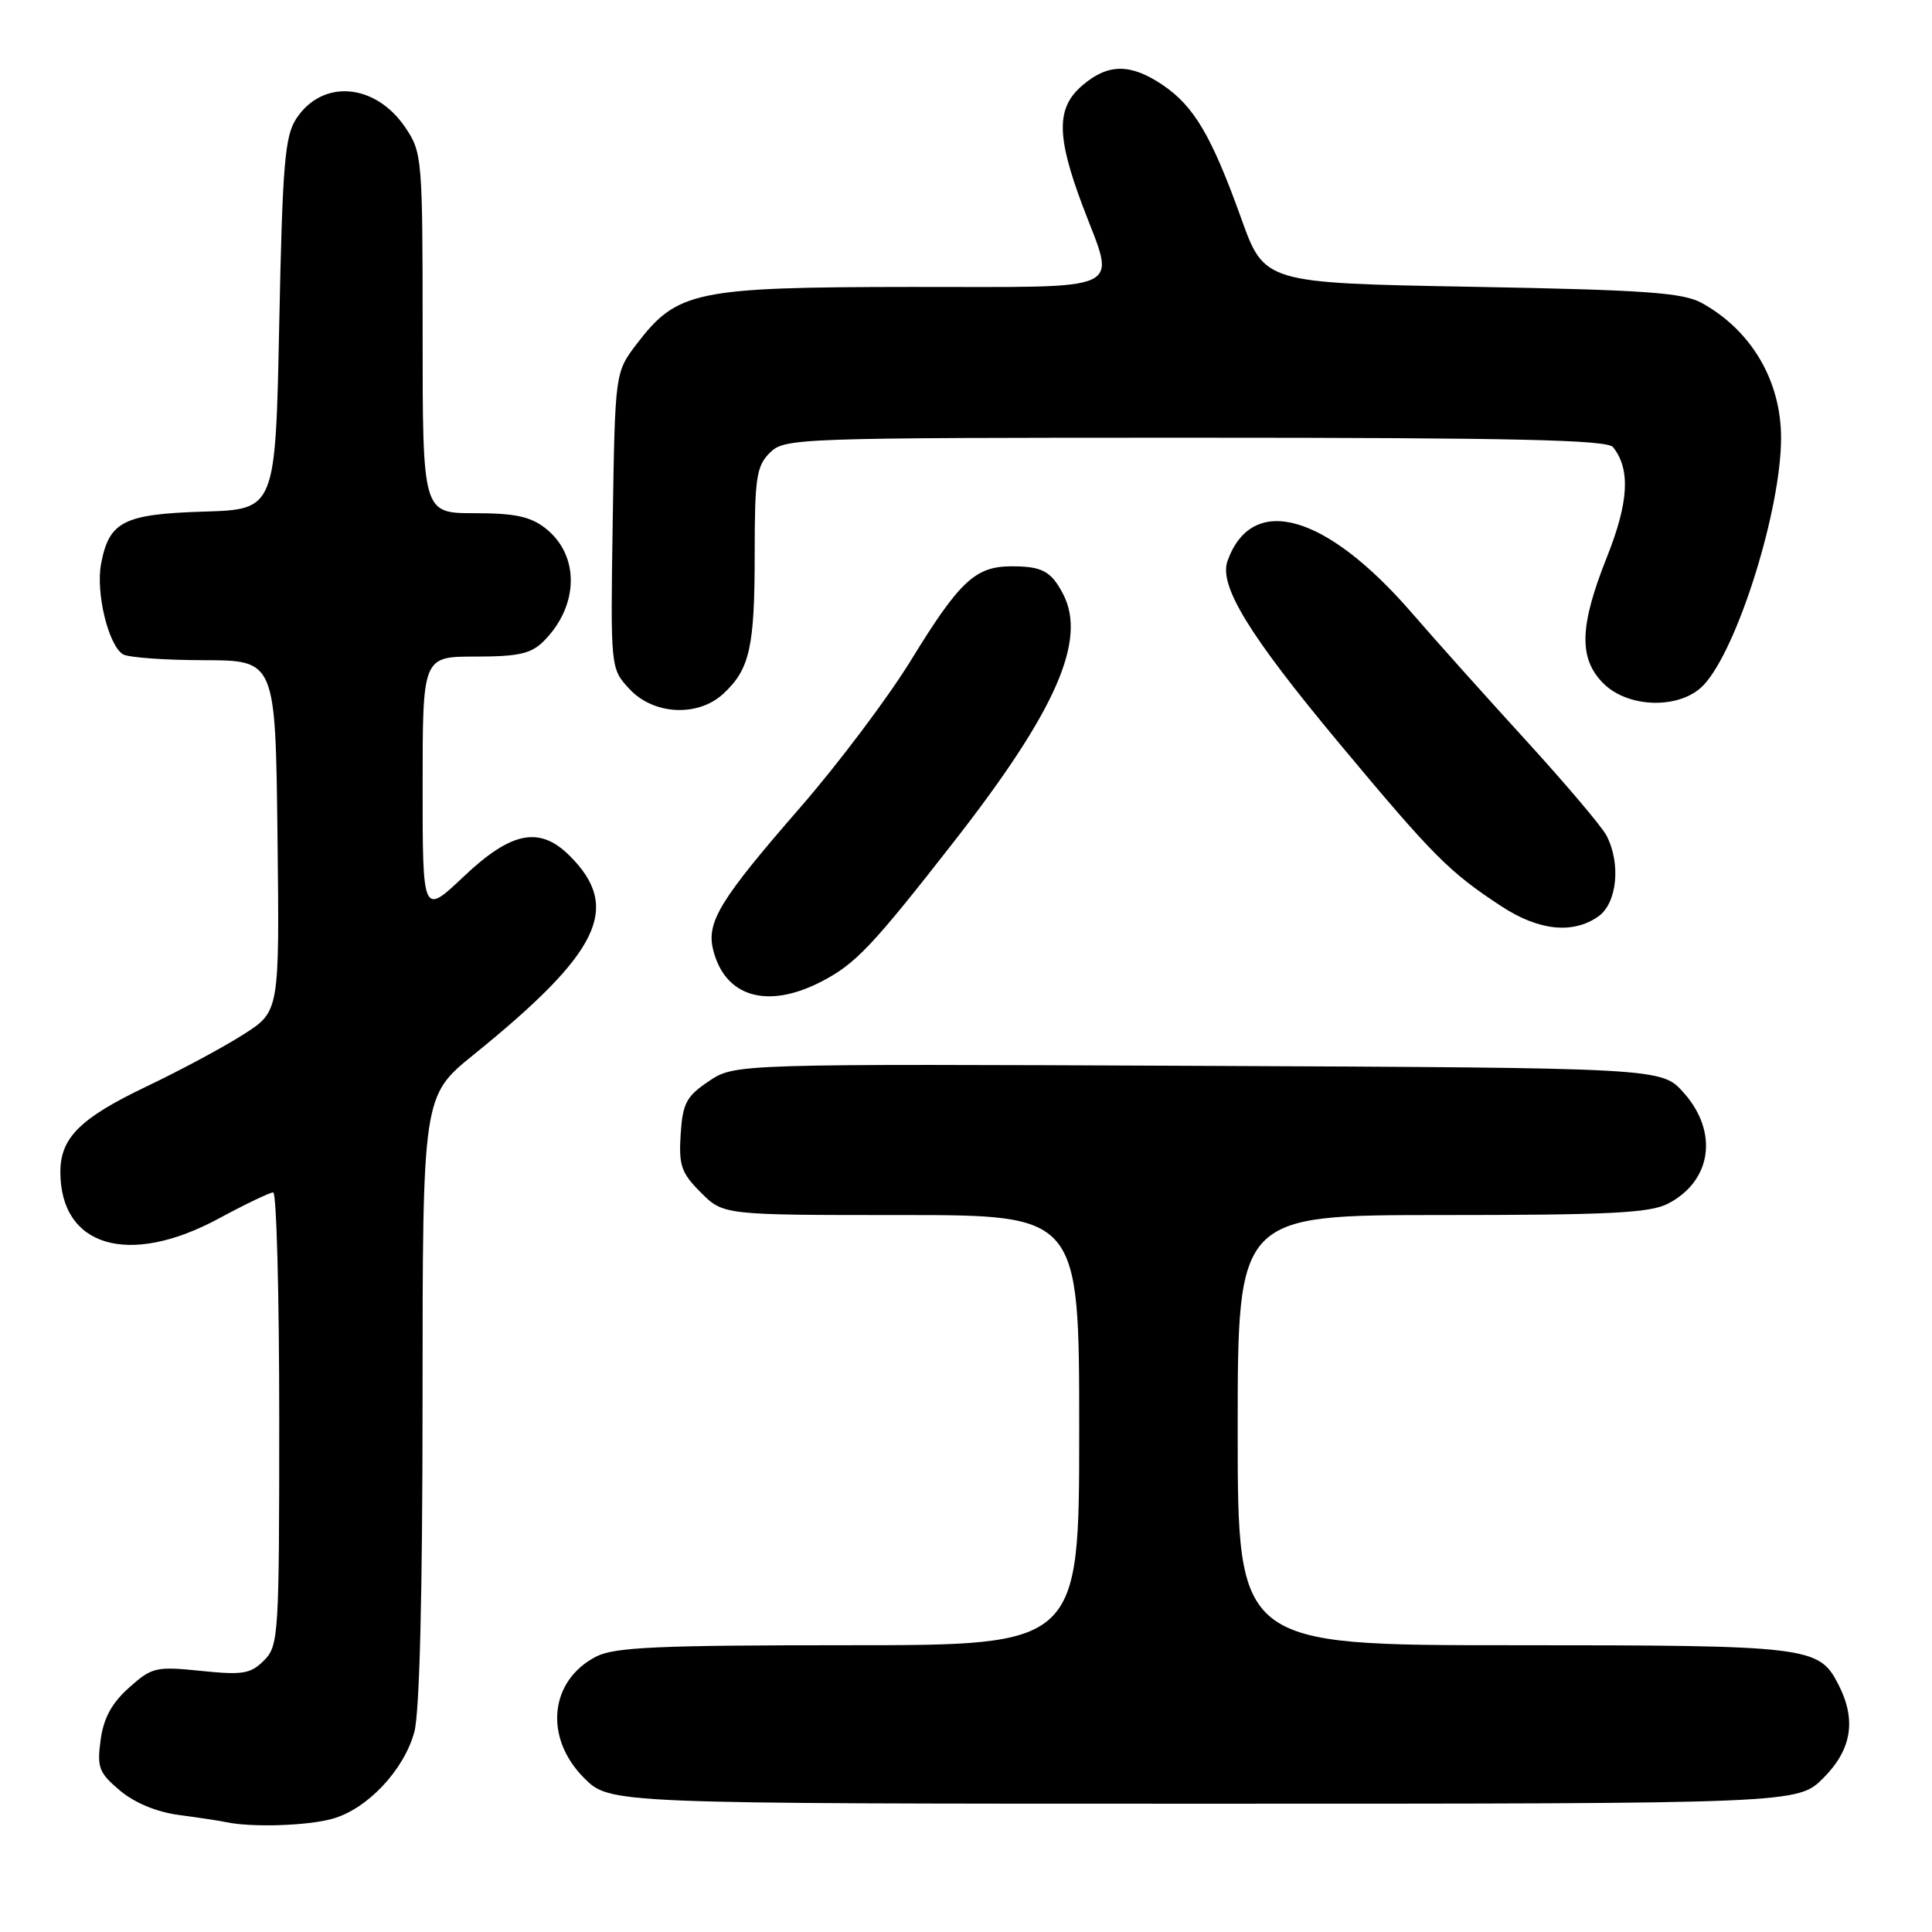<?xml version="1.0" encoding="UTF-8" standalone="no"?>
<!DOCTYPE svg PUBLIC "-//W3C//DTD SVG 1.1//EN" "http://www.w3.org/Graphics/SVG/1.1/DTD/svg11.dtd" >
<svg xmlns="http://www.w3.org/2000/svg" xmlns:xlink="http://www.w3.org/1999/xlink" version="1.1" viewBox="0 0 256 256">
 <g >
 <path fill="currentColor"
d=" M 44.04 241.00 C 48.65 239.73 53.53 234.55 54.90 229.50 C 55.60 226.94 55.99 211.09 55.99 185.36 C 56.00 145.23 56.00 145.23 62.75 139.76 C 79.52 126.19 82.38 120.29 75.50 113.41 C 71.52 109.43 67.77 110.15 61.44 116.15 C 56.00 121.29 56.00 121.29 56.00 104.15 C 56.00 87.00 56.00 87.00 63.00 87.00 C 68.71 87.00 70.38 86.62 72.04 84.96 C 76.73 80.27 76.84 73.59 72.29 70.01 C 70.29 68.44 68.23 68.00 62.87 68.00 C 56.00 68.00 56.00 68.00 56.00 44.15 C 56.00 20.97 55.94 20.20 53.72 16.91 C 49.74 11.01 42.73 10.43 39.26 15.72 C 37.74 18.04 37.43 21.74 37.00 42.95 C 36.50 67.50 36.50 67.50 27.03 67.79 C 16.36 68.12 14.45 69.09 13.39 74.73 C 12.68 78.53 14.35 85.47 16.28 86.69 C 16.95 87.12 21.77 87.47 27.00 87.48 C 36.50 87.50 36.50 87.50 36.77 110.76 C 37.04 134.02 37.04 134.02 32.27 137.06 C 29.65 138.74 23.83 141.86 19.34 144.00 C 10.62 148.17 8.00 150.77 8.00 155.29 C 8.00 165.21 17.06 167.89 28.95 161.48 C 32.50 159.56 35.77 158.00 36.20 158.00 C 36.64 158.00 37.00 171.50 37.00 188.00 C 37.00 216.79 36.92 218.08 34.97 220.03 C 33.20 221.80 32.15 221.97 26.63 221.40 C 20.65 220.79 20.13 220.91 17.09 223.63 C 14.80 225.68 13.72 227.67 13.33 230.57 C 12.84 234.22 13.11 234.91 15.90 237.26 C 17.85 238.90 20.78 240.11 23.75 240.50 C 26.36 240.85 29.18 241.27 30.00 241.45 C 33.35 242.16 40.71 241.93 44.04 241.00 Z  M 241.60 235.60 C 245.39 231.81 246.01 227.86 243.57 223.15 C 241.00 218.16 239.66 218.00 200.45 218.00 C 164.00 218.00 164.00 218.00 164.00 189.50 C 164.00 161.00 164.00 161.00 191.05 161.00 C 213.22 161.00 218.63 160.73 221.02 159.49 C 226.83 156.48 227.74 149.98 223.08 144.77 C 220.16 141.50 220.16 141.50 158.76 141.23 C 97.36 140.96 97.36 140.96 93.93 143.26 C 90.94 145.27 90.46 146.18 90.19 150.30 C 89.93 154.44 90.27 155.42 92.87 158.02 C 95.85 161.00 95.85 161.00 119.42 161.00 C 143.00 161.00 143.00 161.00 143.00 189.50 C 143.00 218.00 143.00 218.00 112.45 218.00 C 87.16 218.00 81.40 218.26 78.98 219.51 C 72.80 222.71 72.06 230.26 77.40 235.60 C 80.80 239.00 80.80 239.00 159.50 239.00 C 238.20 239.00 238.20 239.00 241.60 235.60 Z  M 108.79 130.09 C 113.35 127.74 115.54 125.44 126.42 111.50 C 139.93 94.19 144.06 84.79 140.85 78.68 C 139.27 75.67 138.06 75.03 134.00 75.04 C 129.23 75.05 127.13 77.02 120.70 87.50 C 117.66 92.45 111.06 101.22 106.03 107.00 C 95.39 119.23 93.58 122.18 94.50 125.86 C 96.05 132.10 101.66 133.76 108.79 130.09 Z  M 211.78 121.44 C 214.28 119.69 214.81 114.40 212.85 110.68 C 212.21 109.48 207.37 103.77 202.10 98.00 C 196.82 92.22 190.07 84.68 187.09 81.23 C 175.68 68.04 165.88 65.28 162.65 74.34 C 161.49 77.61 165.51 84.16 177.46 98.50 C 189.94 113.47 192.03 115.56 198.95 120.09 C 203.89 123.33 208.41 123.80 211.78 121.44 Z  M 95.87 91.90 C 99.35 88.66 100.00 85.77 100.00 73.43 C 100.00 63.33 100.23 61.77 102.00 60.00 C 103.95 58.05 105.33 58.00 158.38 58.00 C 200.69 58.00 212.97 58.28 213.74 59.25 C 216.07 62.19 215.82 66.55 212.92 73.83 C 209.28 82.96 209.16 87.25 212.45 90.55 C 215.80 93.89 222.72 94.00 225.76 90.75 C 230.23 85.97 236.00 67.55 236.00 58.03 C 236.00 50.46 232.08 43.79 225.50 40.15 C 222.98 38.77 218.07 38.42 195.02 38.00 C 167.54 37.50 167.54 37.50 164.46 28.92 C 160.54 18.01 158.22 14.07 154.05 11.25 C 149.78 8.38 146.81 8.40 143.39 11.34 C 139.95 14.30 139.97 18.02 143.46 27.30 C 147.85 38.95 149.88 38.00 120.75 38.02 C 92.14 38.05 89.74 38.55 84.38 45.56 C 81.50 49.34 81.50 49.34 81.19 68.96 C 80.89 88.59 80.89 88.59 83.40 91.29 C 86.60 94.75 92.51 95.04 95.87 91.90 Z "/>
</g>
</svg>